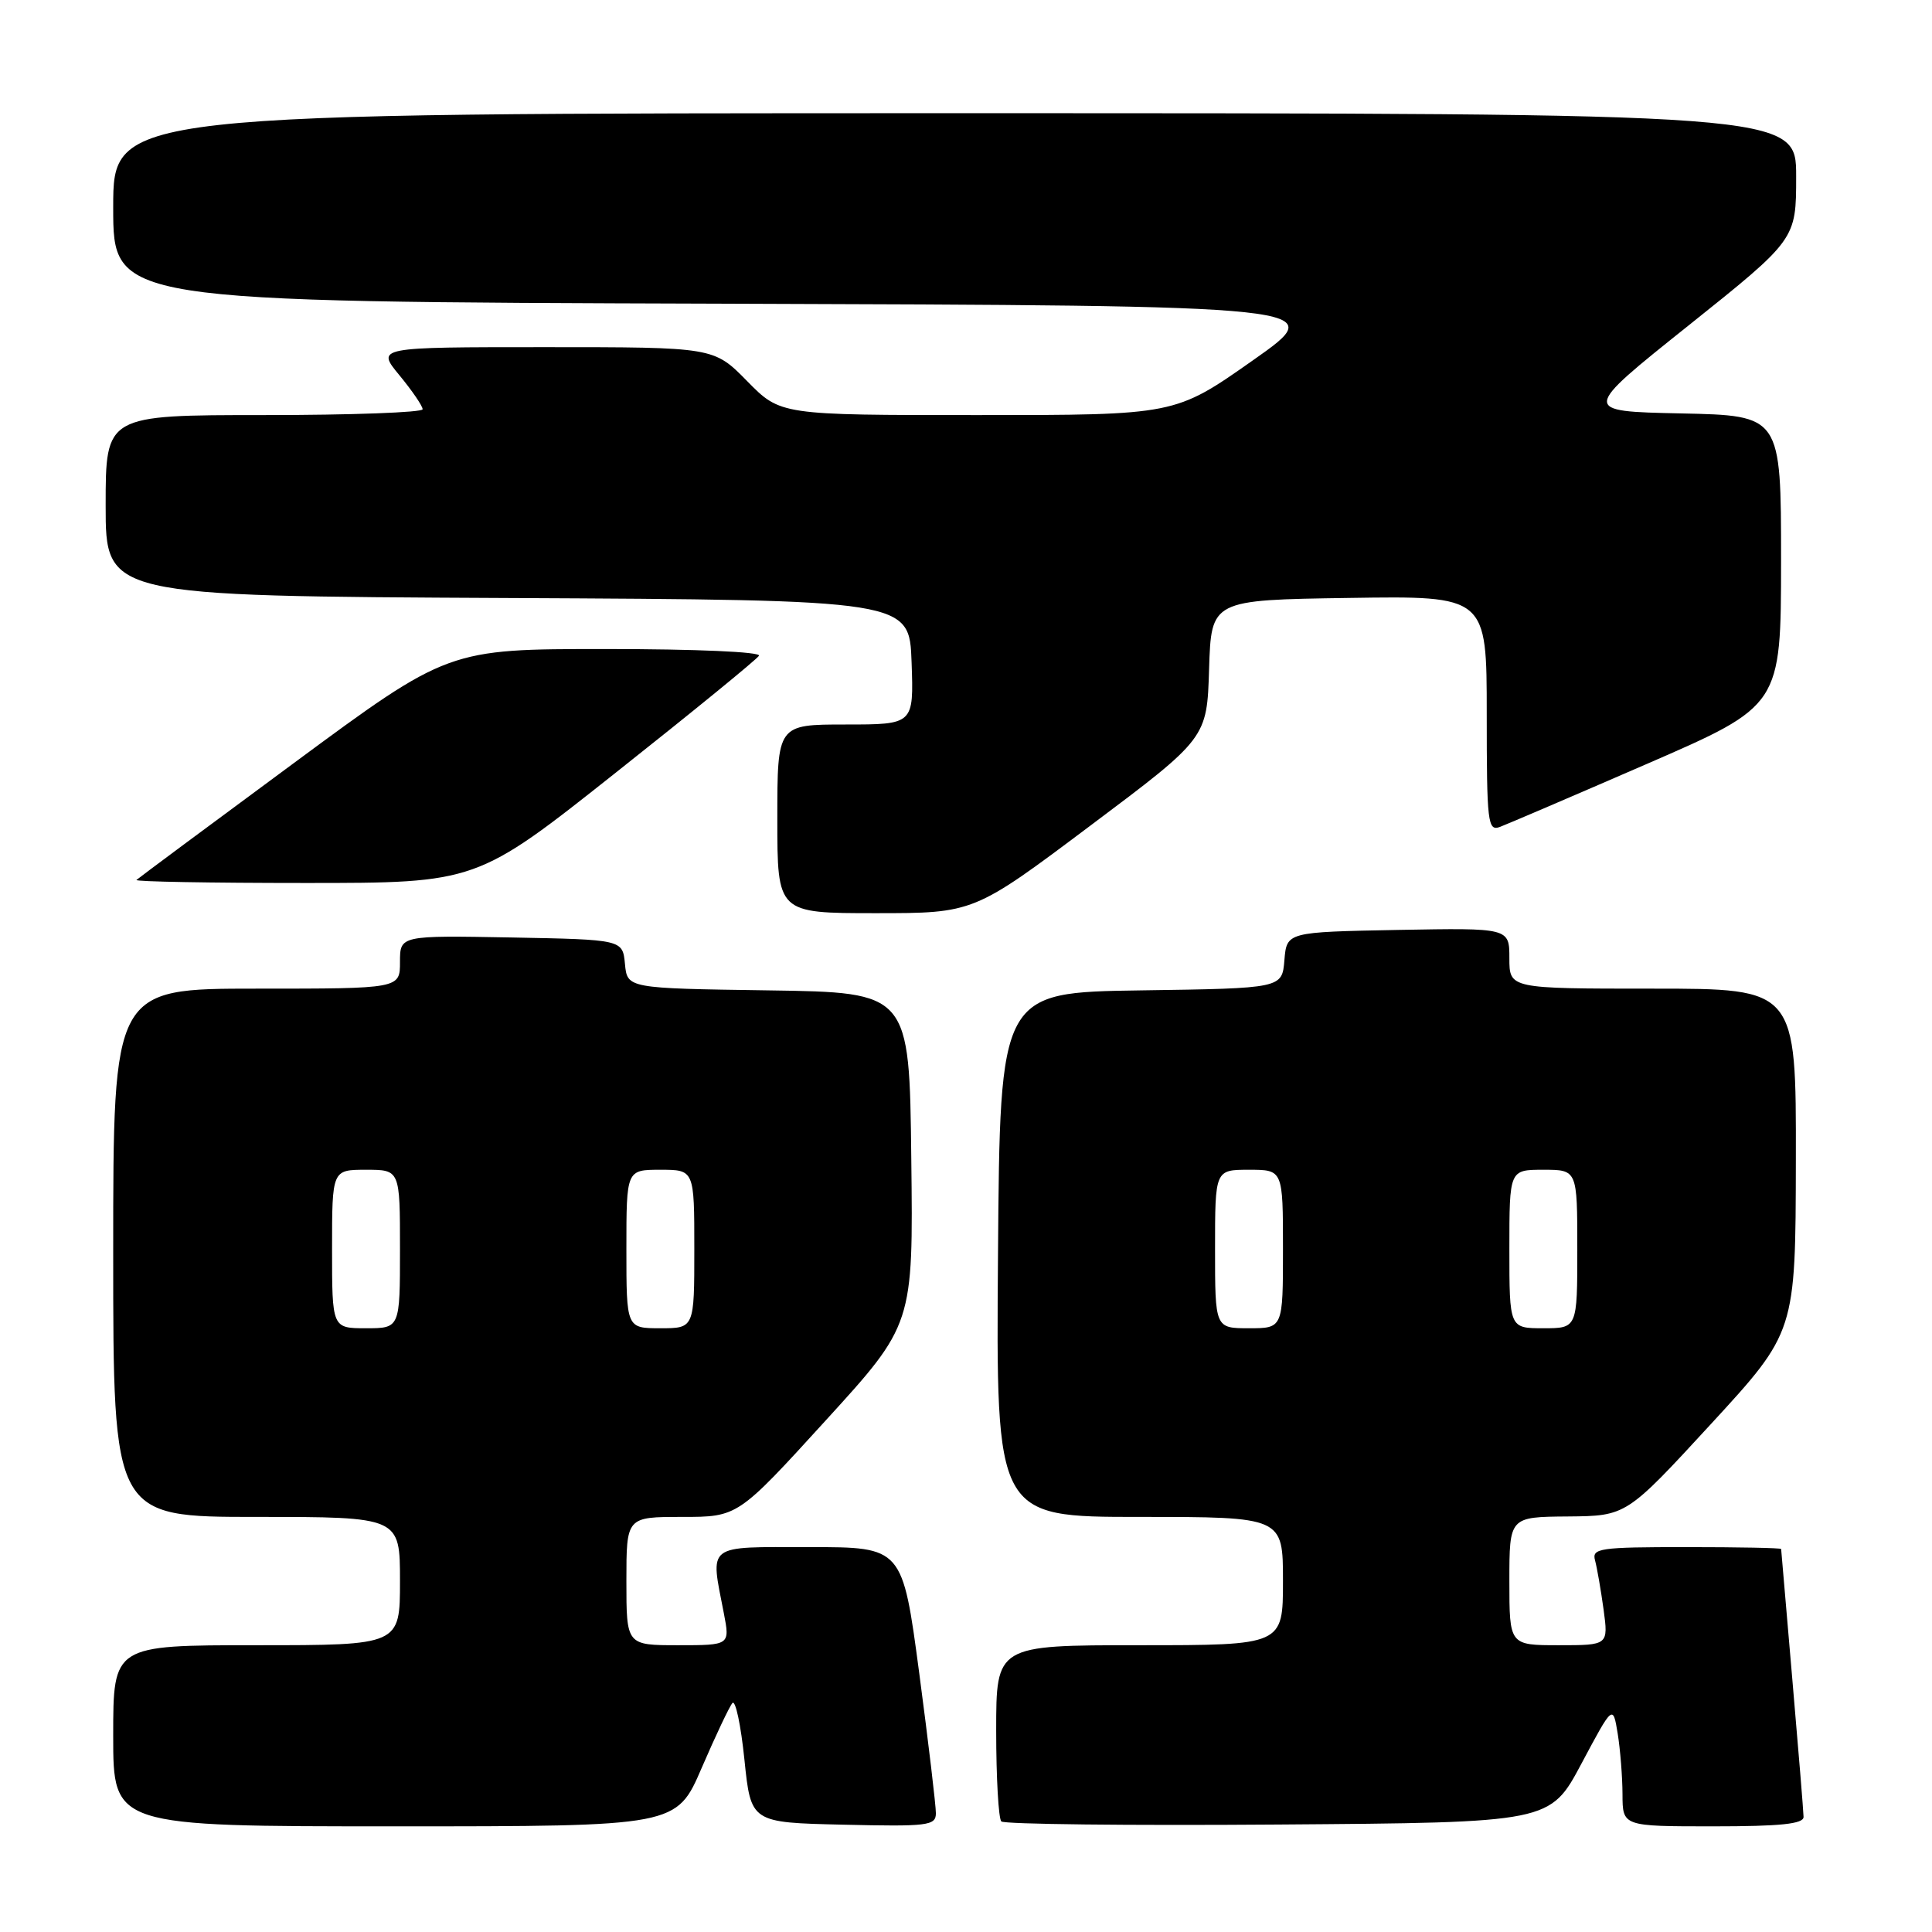 <?xml version="1.0" encoding="UTF-8" standalone="no"?>
<!DOCTYPE svg PUBLIC "-//W3C//DTD SVG 1.1//EN" "http://www.w3.org/Graphics/SVG/1.1/DTD/svg11.dtd" >
<svg xmlns="http://www.w3.org/2000/svg" xmlns:xlink="http://www.w3.org/1999/xlink" version="1.1" viewBox="0 0 256 256">
 <g >
 <path fill="currentColor"
d=" M 92.98 234.25 C 94.82 229.99 96.65 226.12 97.05 225.66 C 97.45 225.20 98.17 228.57 98.64 233.16 C 99.50 241.50 99.50 241.50 111.75 241.78 C 122.93 242.04 124.00 241.91 124.01 240.28 C 124.02 239.30 123.03 230.96 121.81 221.75 C 119.58 205.00 119.58 205.00 107.29 205.00 C 93.40 205.00 94.11 204.45 95.91 213.75 C 96.73 218.00 96.73 218.00 89.87 218.00 C 83.00 218.00 83.00 218.00 83.00 209.50 C 83.00 201.00 83.00 201.00 90.38 201.00 C 97.76 201.00 97.76 201.00 109.38 188.25 C 121.01 175.50 121.01 175.50 120.75 153.50 C 120.50 131.50 120.50 131.50 101.81 131.23 C 83.12 130.96 83.12 130.96 82.81 127.73 C 82.50 124.50 82.50 124.50 67.75 124.22 C 53.00 123.95 53.00 123.95 53.00 127.47 C 53.00 131.00 53.00 131.00 34.00 131.00 C 15.00 131.00 15.00 131.00 15.00 166.00 C 15.00 201.00 15.00 201.00 34.00 201.00 C 53.00 201.00 53.00 201.00 53.00 209.50 C 53.00 218.00 53.00 218.00 34.00 218.00 C 15.00 218.00 15.00 218.00 15.00 230.00 C 15.00 242.00 15.00 242.00 52.32 242.00 C 89.64 242.00 89.64 242.00 92.98 234.25 Z  M 209.55 233.69 C 213.72 225.87 213.72 225.87 214.35 229.69 C 214.69 231.78 214.98 235.41 214.99 237.75 C 215.00 242.00 215.00 242.00 227.00 242.00 C 235.94 242.00 238.99 241.68 238.98 240.75 C 238.97 240.06 238.30 231.85 237.49 222.50 C 236.69 213.15 236.02 205.39 236.01 205.25 C 236.01 205.11 230.34 205.00 223.43 205.00 C 211.95 205.00 210.91 205.15 211.35 206.75 C 211.61 207.71 212.12 210.64 212.48 213.25 C 213.12 218.00 213.12 218.00 206.56 218.00 C 200.00 218.00 200.00 218.00 200.00 209.50 C 200.00 201.00 200.00 201.00 207.75 200.94 C 215.50 200.87 215.50 200.87 226.71 188.69 C 237.92 176.50 237.92 176.50 237.96 153.75 C 238.00 131.00 238.00 131.00 219.00 131.00 C 200.00 131.00 200.00 131.00 200.00 126.97 C 200.00 122.95 200.00 122.95 185.25 123.22 C 170.50 123.50 170.50 123.50 170.19 127.23 C 169.88 130.96 169.88 130.96 151.19 131.23 C 132.50 131.50 132.50 131.50 132.24 166.25 C 131.97 201.00 131.97 201.00 150.99 201.00 C 170.00 201.00 170.00 201.00 170.00 209.50 C 170.00 218.00 170.00 218.00 151.00 218.00 C 132.00 218.00 132.00 218.00 132.00 229.33 C 132.00 235.57 132.31 240.97 132.68 241.35 C 133.05 241.72 149.57 241.91 169.38 241.76 C 205.39 241.50 205.39 241.50 209.55 233.69 Z  M 144.48 109.40 C 159.93 97.81 159.93 97.81 160.21 88.65 C 160.50 79.50 160.50 79.50 178.75 79.23 C 197.00 78.95 197.00 78.95 197.00 94.58 C 197.00 109.05 197.13 110.17 198.75 109.57 C 199.71 109.21 208.49 105.45 218.25 101.21 C 235.99 93.50 235.99 93.50 236.00 74.28 C 236.00 55.06 236.00 55.06 222.75 54.78 C 209.50 54.50 209.50 54.50 223.75 43.12 C 238.00 31.73 238.00 31.73 238.00 23.37 C 238.00 15.00 238.00 15.00 126.50 15.00 C 15.00 15.00 15.00 15.00 15.00 27.49 C 15.00 39.99 15.00 39.99 95.66 40.24 C 176.32 40.50 176.32 40.50 166.01 47.75 C 155.70 55.00 155.70 55.00 129.56 55.00 C 103.42 55.00 103.42 55.00 99.00 50.50 C 94.58 46.00 94.58 46.00 72.22 46.00 C 49.85 46.00 49.85 46.00 52.93 49.73 C 54.62 51.78 56.00 53.80 56.00 54.23 C 56.00 54.65 46.55 55.00 35.00 55.00 C 14.00 55.00 14.00 55.00 14.00 66.99 C 14.00 78.98 14.00 78.98 67.25 79.24 C 120.50 79.50 120.50 79.50 120.79 87.75 C 121.08 96.00 121.08 96.00 112.04 96.00 C 103.00 96.00 103.00 96.00 103.00 108.50 C 103.00 121.00 103.00 121.00 116.02 121.00 C 129.03 121.00 129.03 121.00 144.48 109.40 Z  M 81.58 102.39 C 91.72 94.36 100.26 87.39 100.57 86.89 C 100.88 86.38 92.26 86.00 80.26 86.00 C 59.40 86.00 59.40 86.00 38.95 101.10 C 27.70 109.40 18.31 116.38 18.08 116.60 C 17.85 116.82 27.90 117.00 40.41 117.00 C 63.15 117.00 63.15 117.00 81.58 102.39 Z  M 44.00 165.50 C 44.00 155.00 44.00 155.00 48.50 155.00 C 53.00 155.00 53.00 155.00 53.00 165.50 C 53.00 176.00 53.00 176.00 48.50 176.00 C 44.00 176.00 44.00 176.00 44.00 165.50 Z  M 83.00 165.50 C 83.00 155.00 83.00 155.00 87.50 155.00 C 92.00 155.00 92.00 155.00 92.00 165.50 C 92.00 176.00 92.00 176.00 87.50 176.00 C 83.00 176.00 83.00 176.00 83.00 165.50 Z  M 161.00 165.50 C 161.00 155.00 161.00 155.00 165.50 155.00 C 170.00 155.00 170.00 155.00 170.00 165.50 C 170.00 176.00 170.00 176.00 165.50 176.00 C 161.00 176.00 161.00 176.00 161.00 165.50 Z  M 200.00 165.50 C 200.00 155.00 200.00 155.00 204.50 155.00 C 209.00 155.00 209.00 155.00 209.00 165.50 C 209.00 176.00 209.00 176.00 204.50 176.00 C 200.00 176.00 200.00 176.00 200.00 165.50 Z "/>
</g>
</svg>
